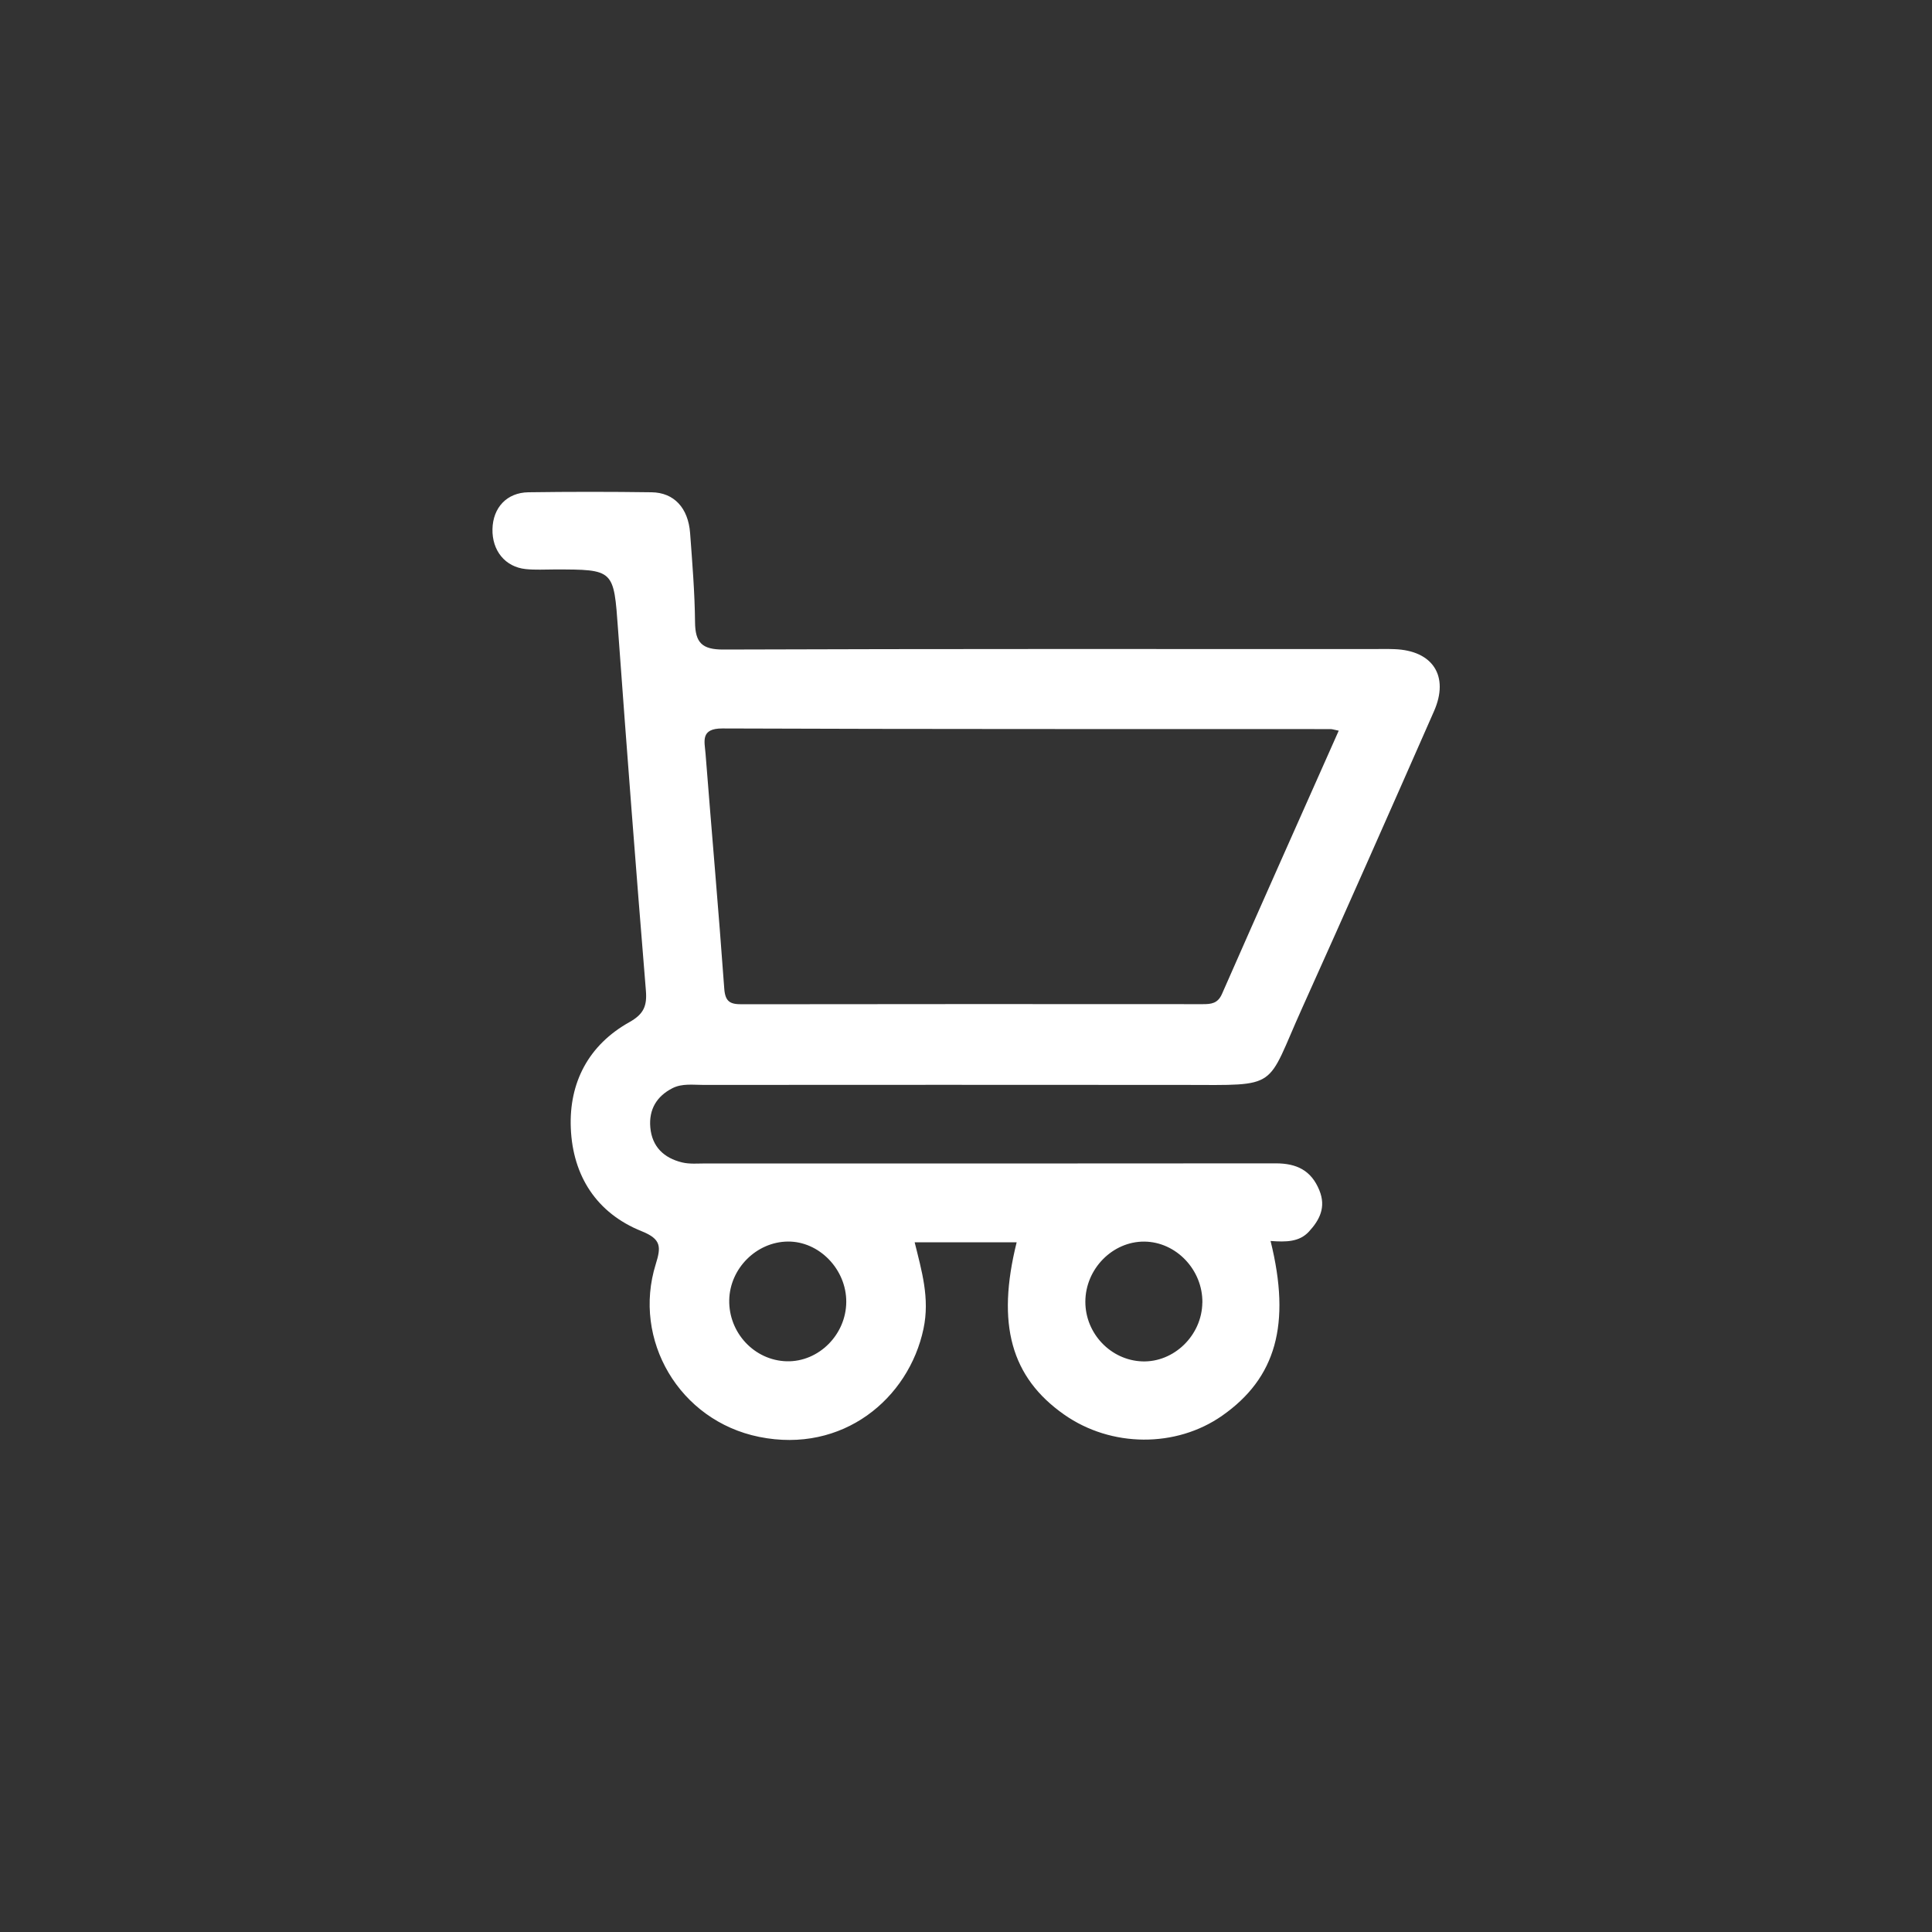 <?xml version="1.0" encoding="UTF-8"?>
<svg id="Layer_5" data-name="Layer 5" xmlns="http://www.w3.org/2000/svg" viewBox="0 0 400 400">
  <rect x="0" y="0" width="400" height="400" fill="#333333" stroke="none"/>
  <defs>
    <style>
      .cls-1 {
        fill: #fff;
      }
    </style>
  </defs>
  <path class="cls-1" d="m263.06,256.94c4.28,17.26,1.1,28.38-10.02,36.16-9.55,6.69-22.99,6.6-32.71-.22-11-7.71-14.07-18.71-9.84-35.68h-21.12c1.45,5.9,3.17,11.57,1.83,17.91-3.06,14.49-16.74,25.89-34.03,22.38-16.55-3.35-26.3-20.11-21.4-35.77,1.11-3.56,1.16-5.17-2.9-6.8-9.36-3.75-14.28-11.47-14.69-21.33-.4-9.45,3.68-17.24,12.12-21.96,3-1.68,3.69-3.37,3.42-6.6-2.04-24.89-3.95-49.78-5.76-74.69-.9-12.43-.77-12.44-13.15-12.44-2,0-4.02.13-5.99-.08-4.24-.45-6.96-3.83-6.86-8.28.1-4.44,2.97-7.56,7.45-7.62,8.5-.12,17-.12,25.49,0,4.65.06,7.59,3.24,7.98,8.46.45,6.14.96,12.28,1.02,18.43.04,4.22,1.42,5.68,5.85,5.67,44.82-.16,89.65-.1,134.47-.1,1.5,0,3-.04,4.5.02,7.93.29,11.38,5.57,8.17,12.86-9.03,20.52-18.09,41.02-27.3,61.46-7.62,16.9-4.49,15.93-24.47,15.9-33.16-.04-66.32-.01-99.48,0-2.15,0-4.41-.34-6.4.67-3.28,1.66-4.93,4.42-4.6,8.14.36,4.01,2.83,6.32,6.55,7.23,1.58.39,3.31.22,4.97.22,39.33,0,78.65.03,117.98-.02,4.29,0,7.33,1.43,9.02,5.58,1.43,3.51.05,6.16-2.18,8.57-1.97,2.13-4.73,2.16-7.9,1.92Zm14.11-105.66c-1.03-.21-1.36-.33-1.68-.33-41.97-.02-83.95.03-125.92-.13-4.59-.02-3.7,2.67-3.5,5.16,1.27,16.24,2.71,32.46,3.88,48.71.2,2.75,1.26,3.24,3.65,3.23,31.81-.05,63.63-.04,95.44-.02,1.74,0,3.09-.14,3.96-2.12,7.93-18.05,15.97-36.05,24.17-54.5Zm-101.96,118.28c.04-6.76-5.62-12.6-12.14-12.51-6.47.09-11.95,5.57-12.09,12.09-.14,6.81,5.23,12.53,11.91,12.7,6.6.16,12.28-5.5,12.32-12.29Zm73.73.14c.09-6.78-5.43-12.59-12.02-12.64-6.6-.05-12.21,5.68-12.21,12.46,0,6.58,5.26,12.1,11.76,12.34,6.59.24,12.37-5.39,12.46-12.15Z"/>
</svg>